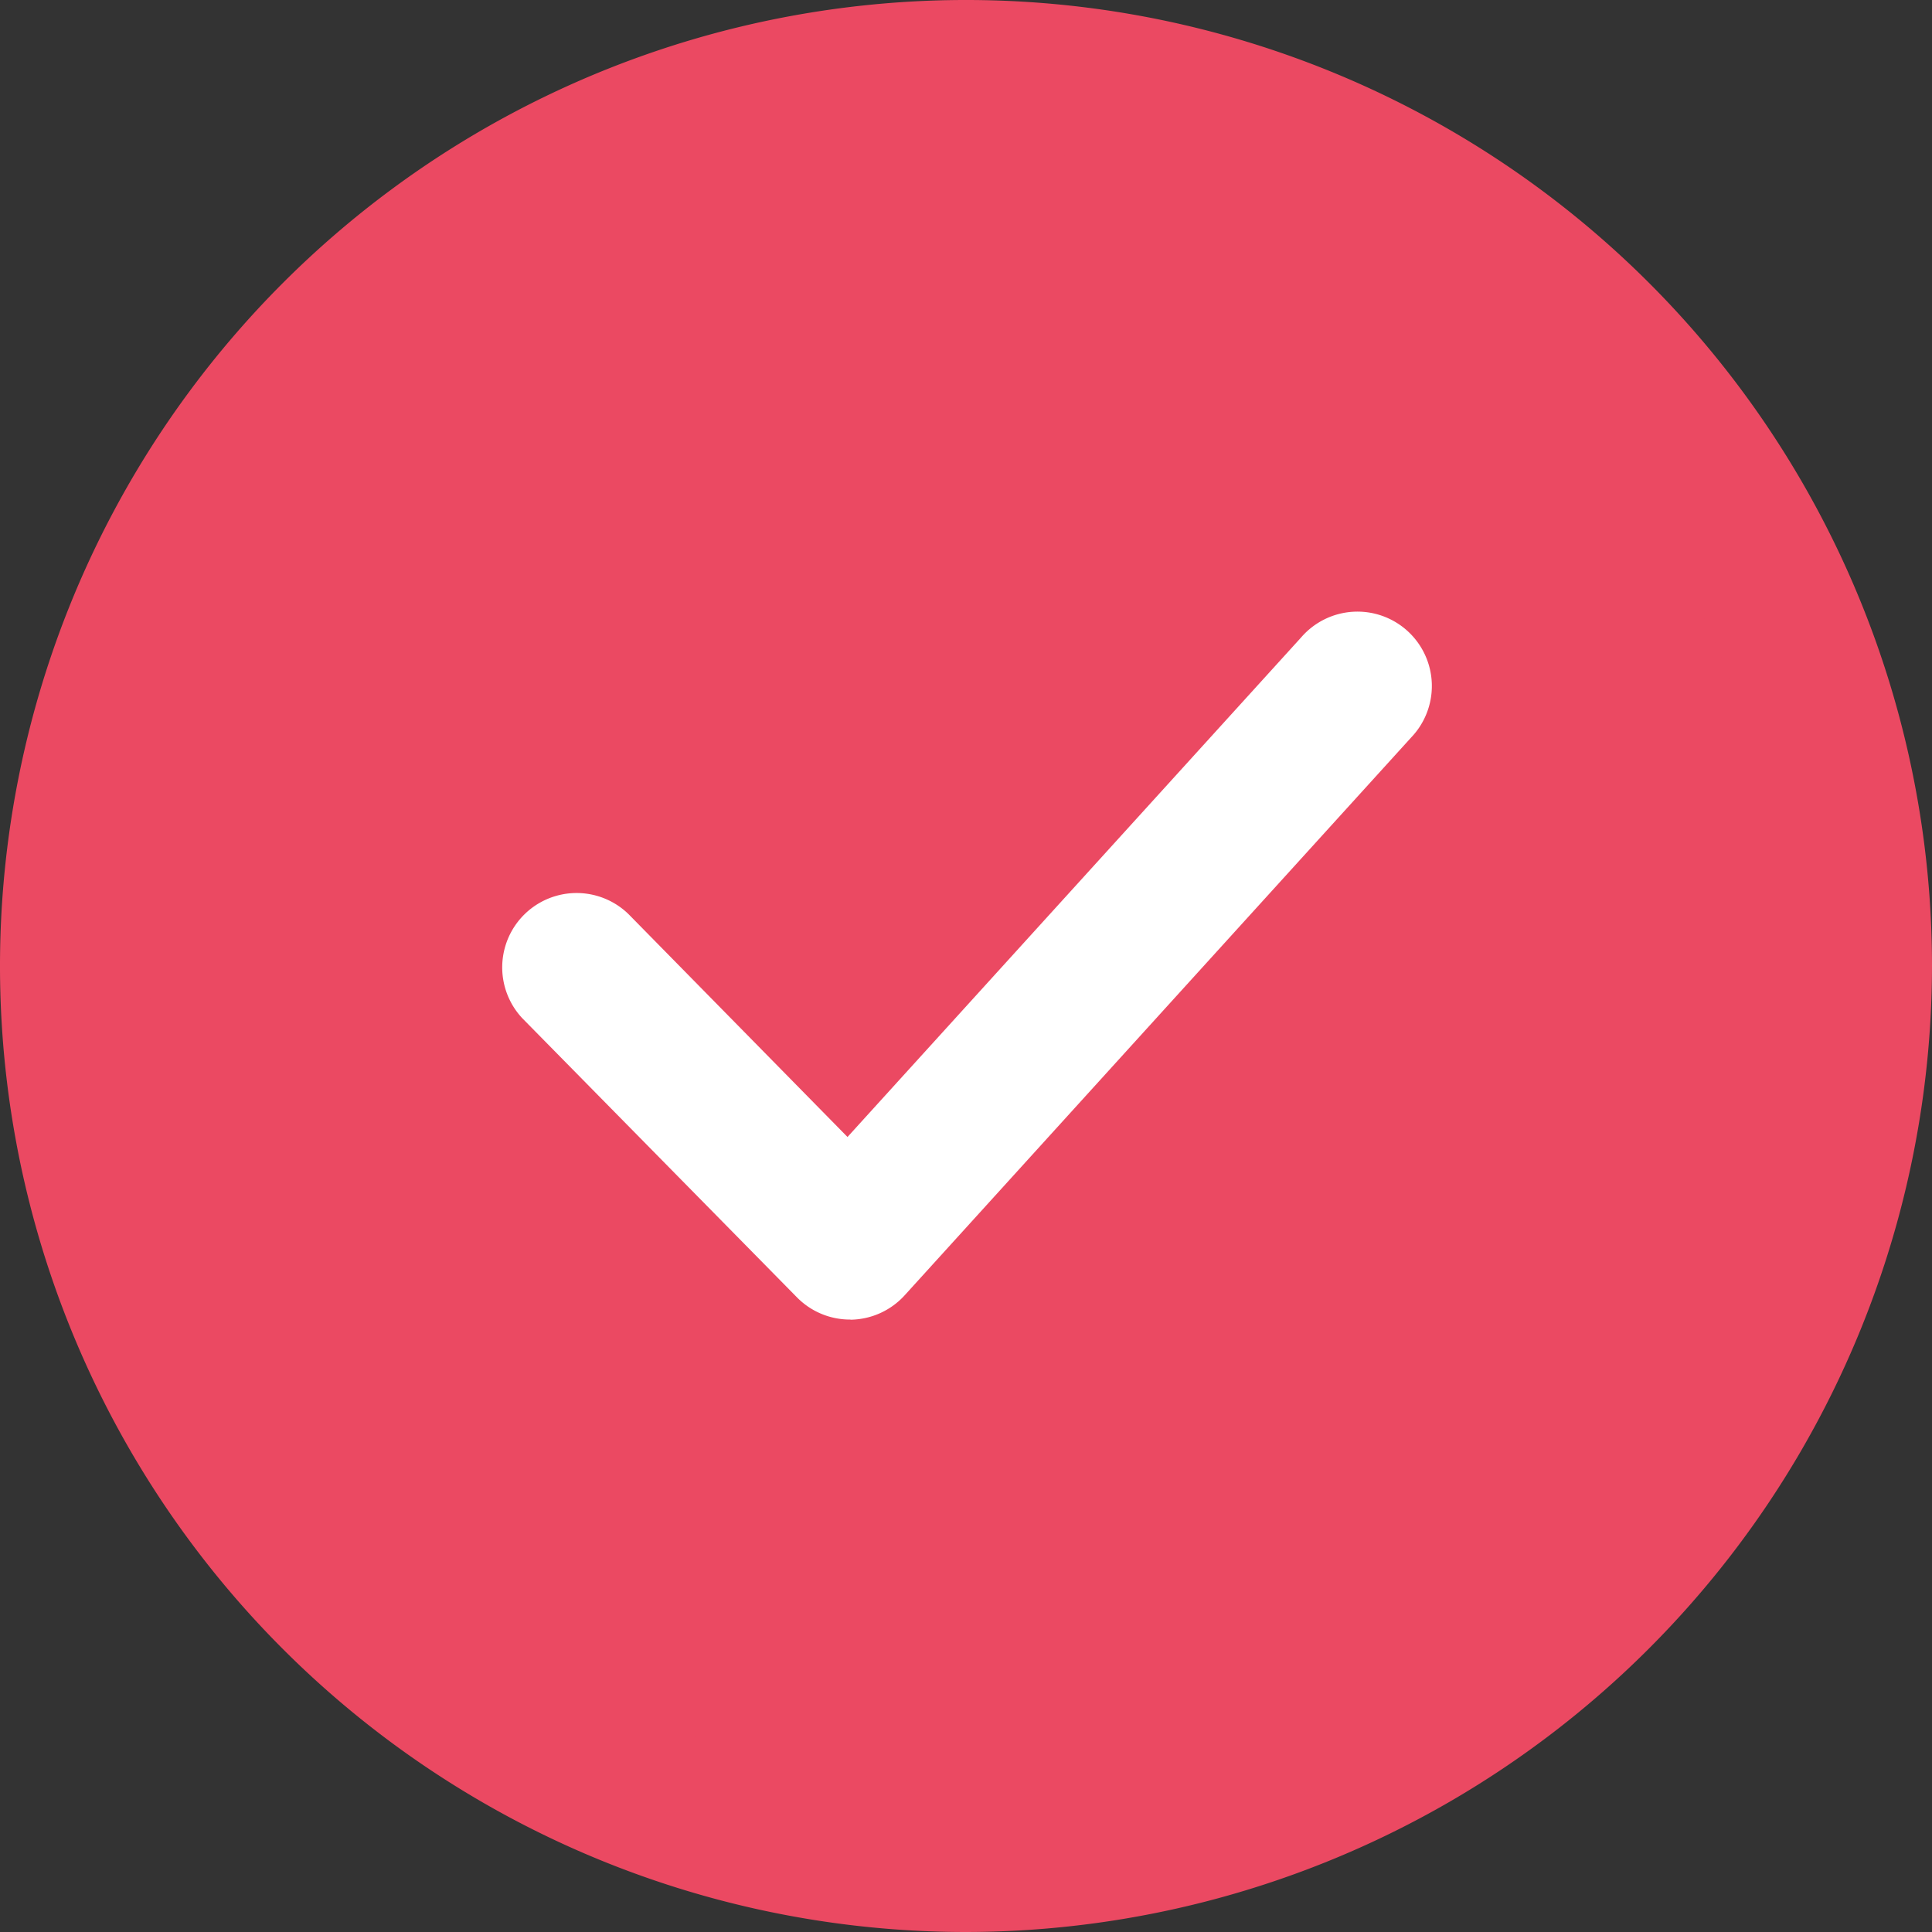 <svg id="check" xmlns="http://www.w3.org/2000/svg" width="30" height="30" viewBox="0 0 30 30">
  <rect x="0" y="0" width="30" height="30" fill="#333333" stroke="none"/>
  <g id="Group_62" data-name="Group 62">
    <circle id="Ellipse_247" data-name="DragAndClose 247" cx="13.845" cy="13.845" r="13.845" transform="translate(1.155 1.155)" fill="#EB4962"/>
    <path id="Path_150" data-name="Path 150" d="M15,30A15,15,0,1,1,30,15,15.017,15.017,0,0,1,15,30ZM15,2.324A12.676,12.676,0,1,0,27.676,15,12.69,12.69,0,0,0,15,2.324Z" fill="#EB4962"/>
  </g>
  <path id="Path_151" data-name="Path 151" d="M137.483,172.8a1.153,1.153,0,0,1-.823-.345l-4.262-4.331a1.155,1.155,0,0,1,1.647-1.619l3.4,3.46,7.044-7.757a1.155,1.155,0,1,1,1.709,1.553l-7.865,8.662a1.155,1.155,0,0,1-.832.379Z" transform="translate(-124.285 -152.31)" fill="#fff"/>
</svg>
